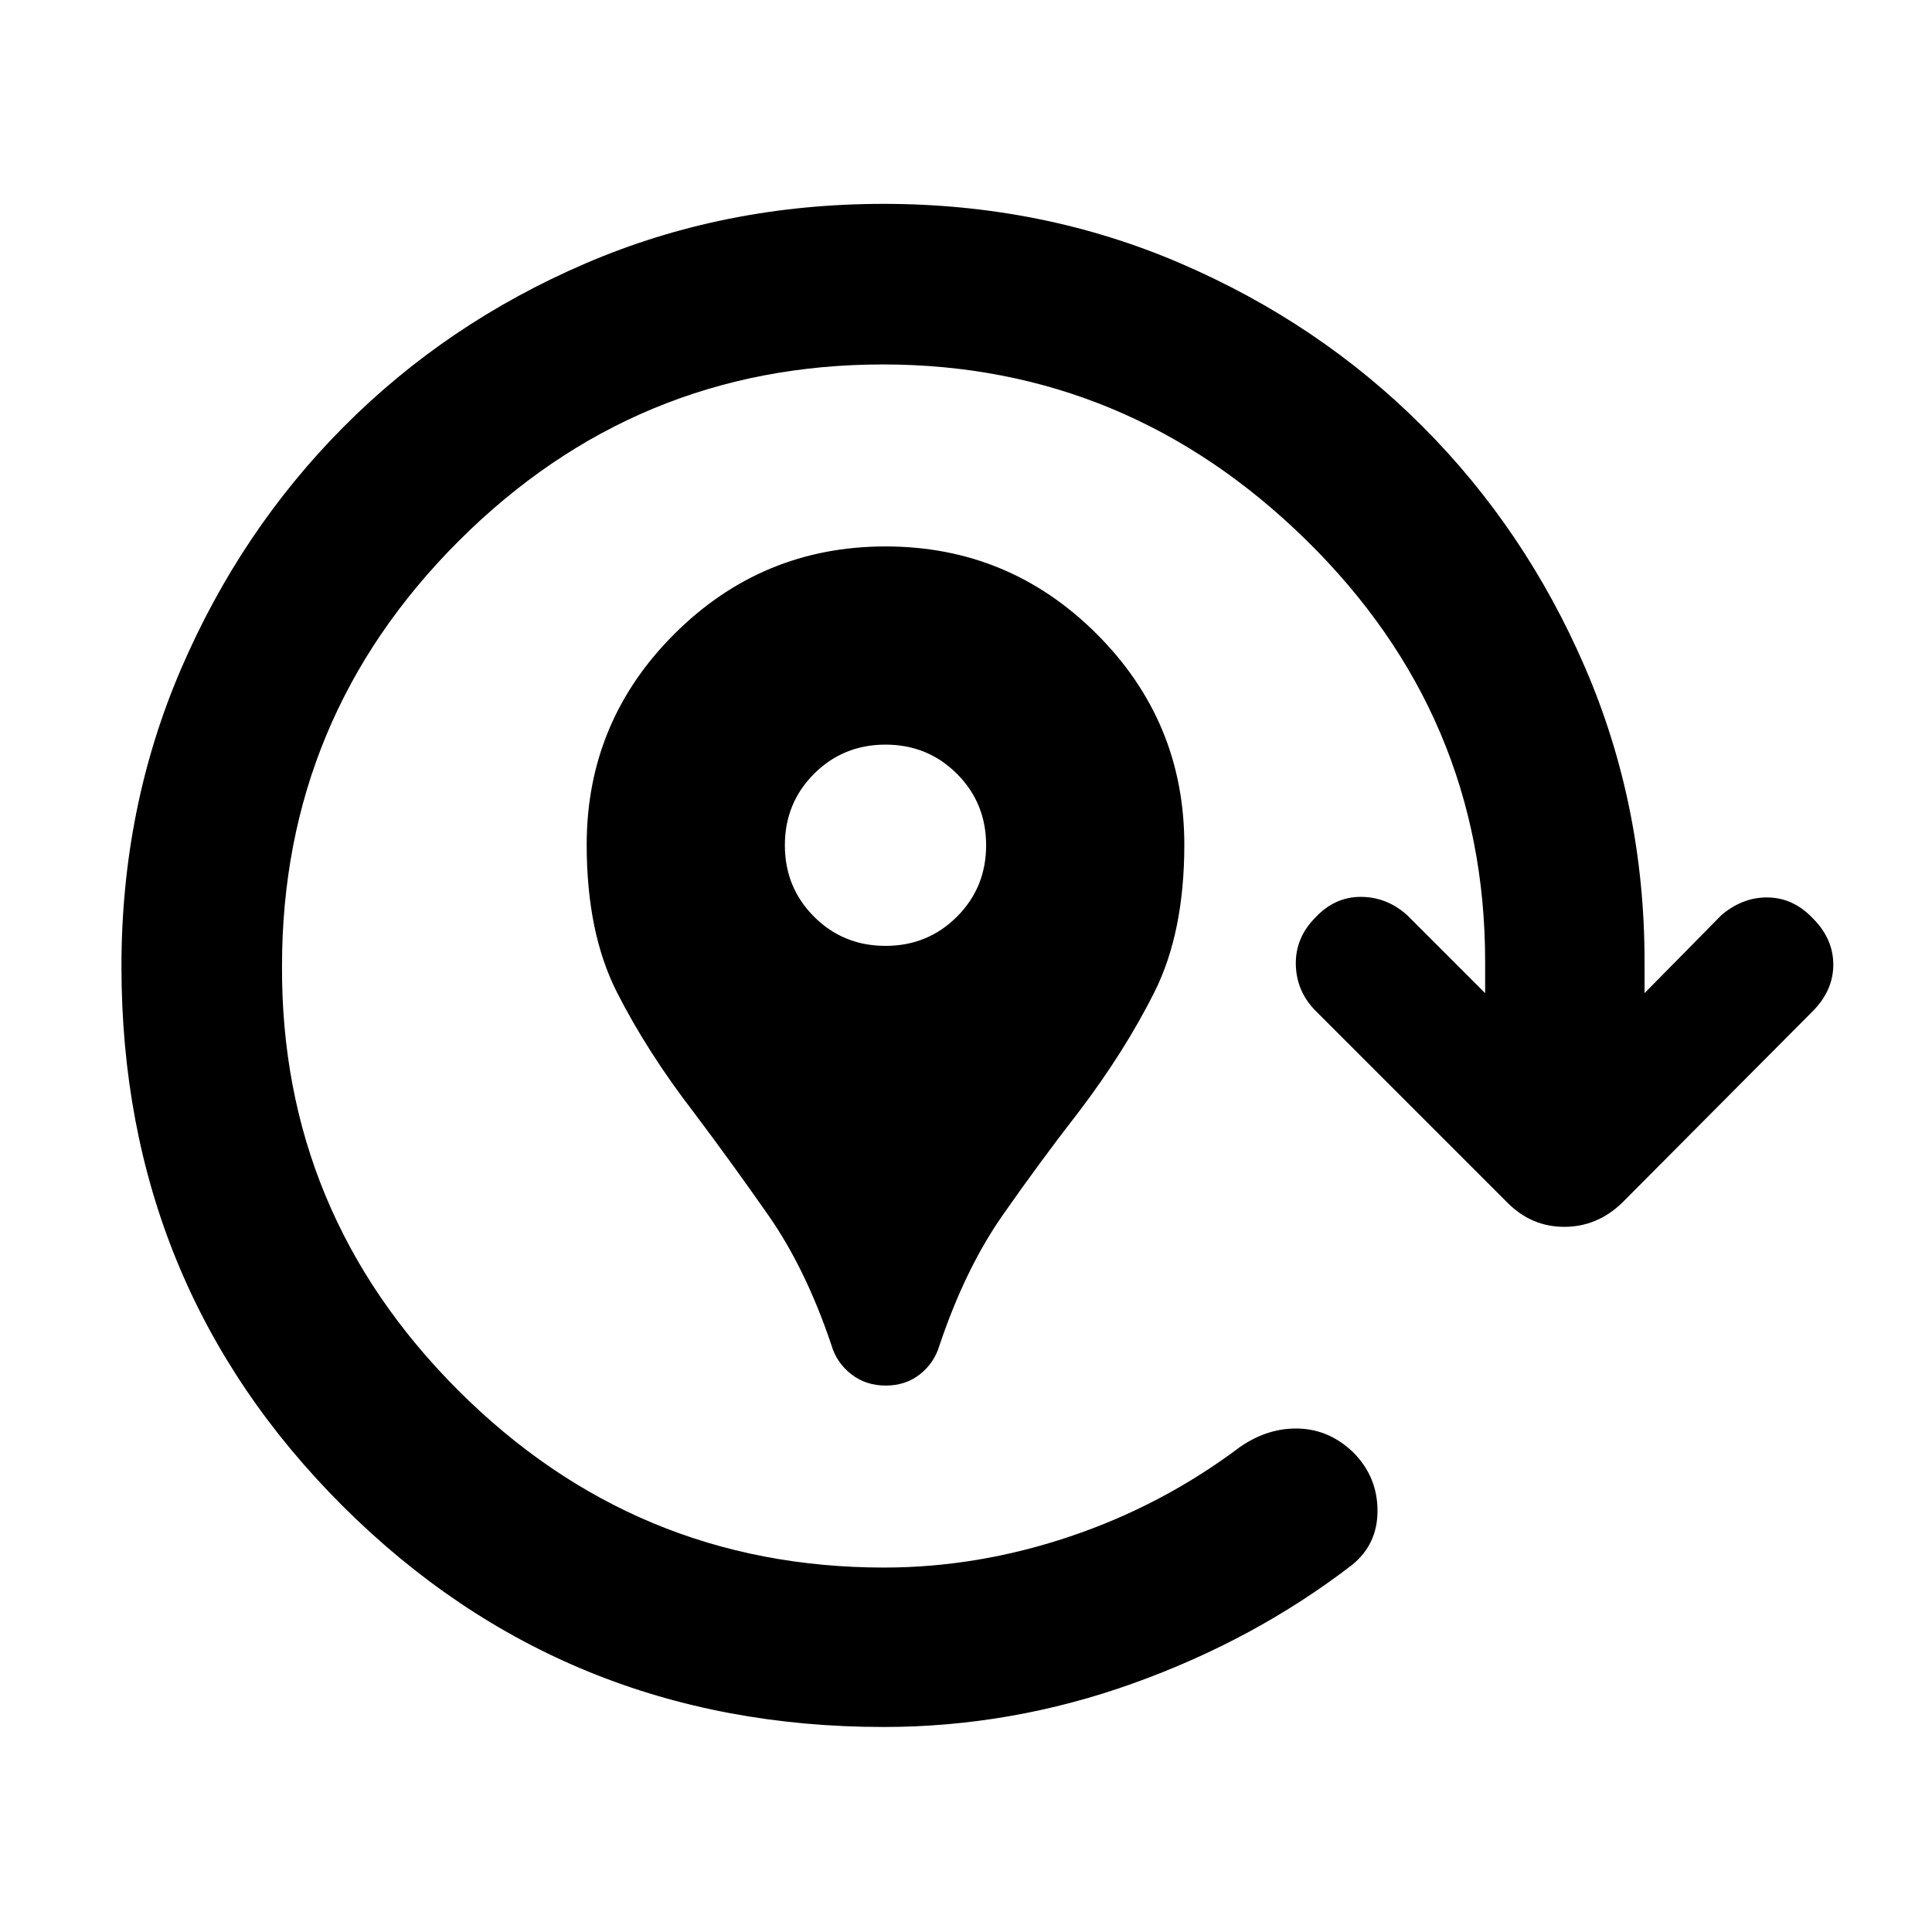 <svg xmlns="http://www.w3.org/2000/svg" width="48" height="48" viewBox="0 -960 960 960"><path d="M440.14-271.52q-9.97 0-17.23-5.7-7.26-5.69-9.82-14.52-12.75-37.88-31.4-64.55-18.65-26.67-36.95-50.97-23.24-30.19-38.23-59.77-14.99-29.58-14.99-73.22 0-61.25 43.57-104.74 43.58-43.49 104.94-43.49t104.91 43.49q43.54 43.49 43.54 104.74 0 43.64-14.91 73.34-14.92 29.69-37.74 59.65-18.92 24.33-37.55 50.99-18.63 26.66-31.37 64.53-2.56 8.83-9.68 14.52-7.12 5.7-17.09 5.7ZM440-490q21 0 35.5-14.5T490-540q0-21-14.5-35.5T440-590q-21 0-35.5 14.5T390-540q0 21 14.5 35.5T440-490Zm-.96 388.13q-158.59 0-268.64-109.67Q60.35-321.22 60.35-479.81q0-79.02 29.63-147.84 29.63-68.83 80.82-120.31 51.2-51.48 120.05-81.11 68.85-29.63 148.19-29.63 78.93 0 147.71 29.63 68.77 29.63 119.97 80.83 51.19 51.2 80.82 119.74 29.63 68.54 29.63 146.24v15.74l38.26-38.83q10.7-9 23.27-8.71 12.56.28 22.13 10.41 10.13 10.13 10.13 22.98 0 12.84-10.26 23.17l-94.79 95.28q-12.39 11.83-28.6 11.83-16.22 0-28.09-11.83l-95.48-95.48q-9.57-9.66-9.85-23.02-.28-13.37 9.85-23.5 9.56-10.13 22.41-10.13t22.98 9l38.83 38.83v-15.74q0-122.17-88.94-209.41-88.93-87.24-210.26-87.24-123.02 0-210.83 87.73-87.8 87.74-87.8 211.18-.56 122.74 87.52 210.83 88.09 88.08 211.63 88.08 46.5 0 92.37-15.43 45.87-15.44 84.44-44.44 13.94-9.69 29.34-9.19t27.27 12.1q11.78 12.05 11.78 28.79t-12.83 27q-48.12 37.02-108.58 58.71-60.47 21.68-124.03 21.68Z"/></svg>